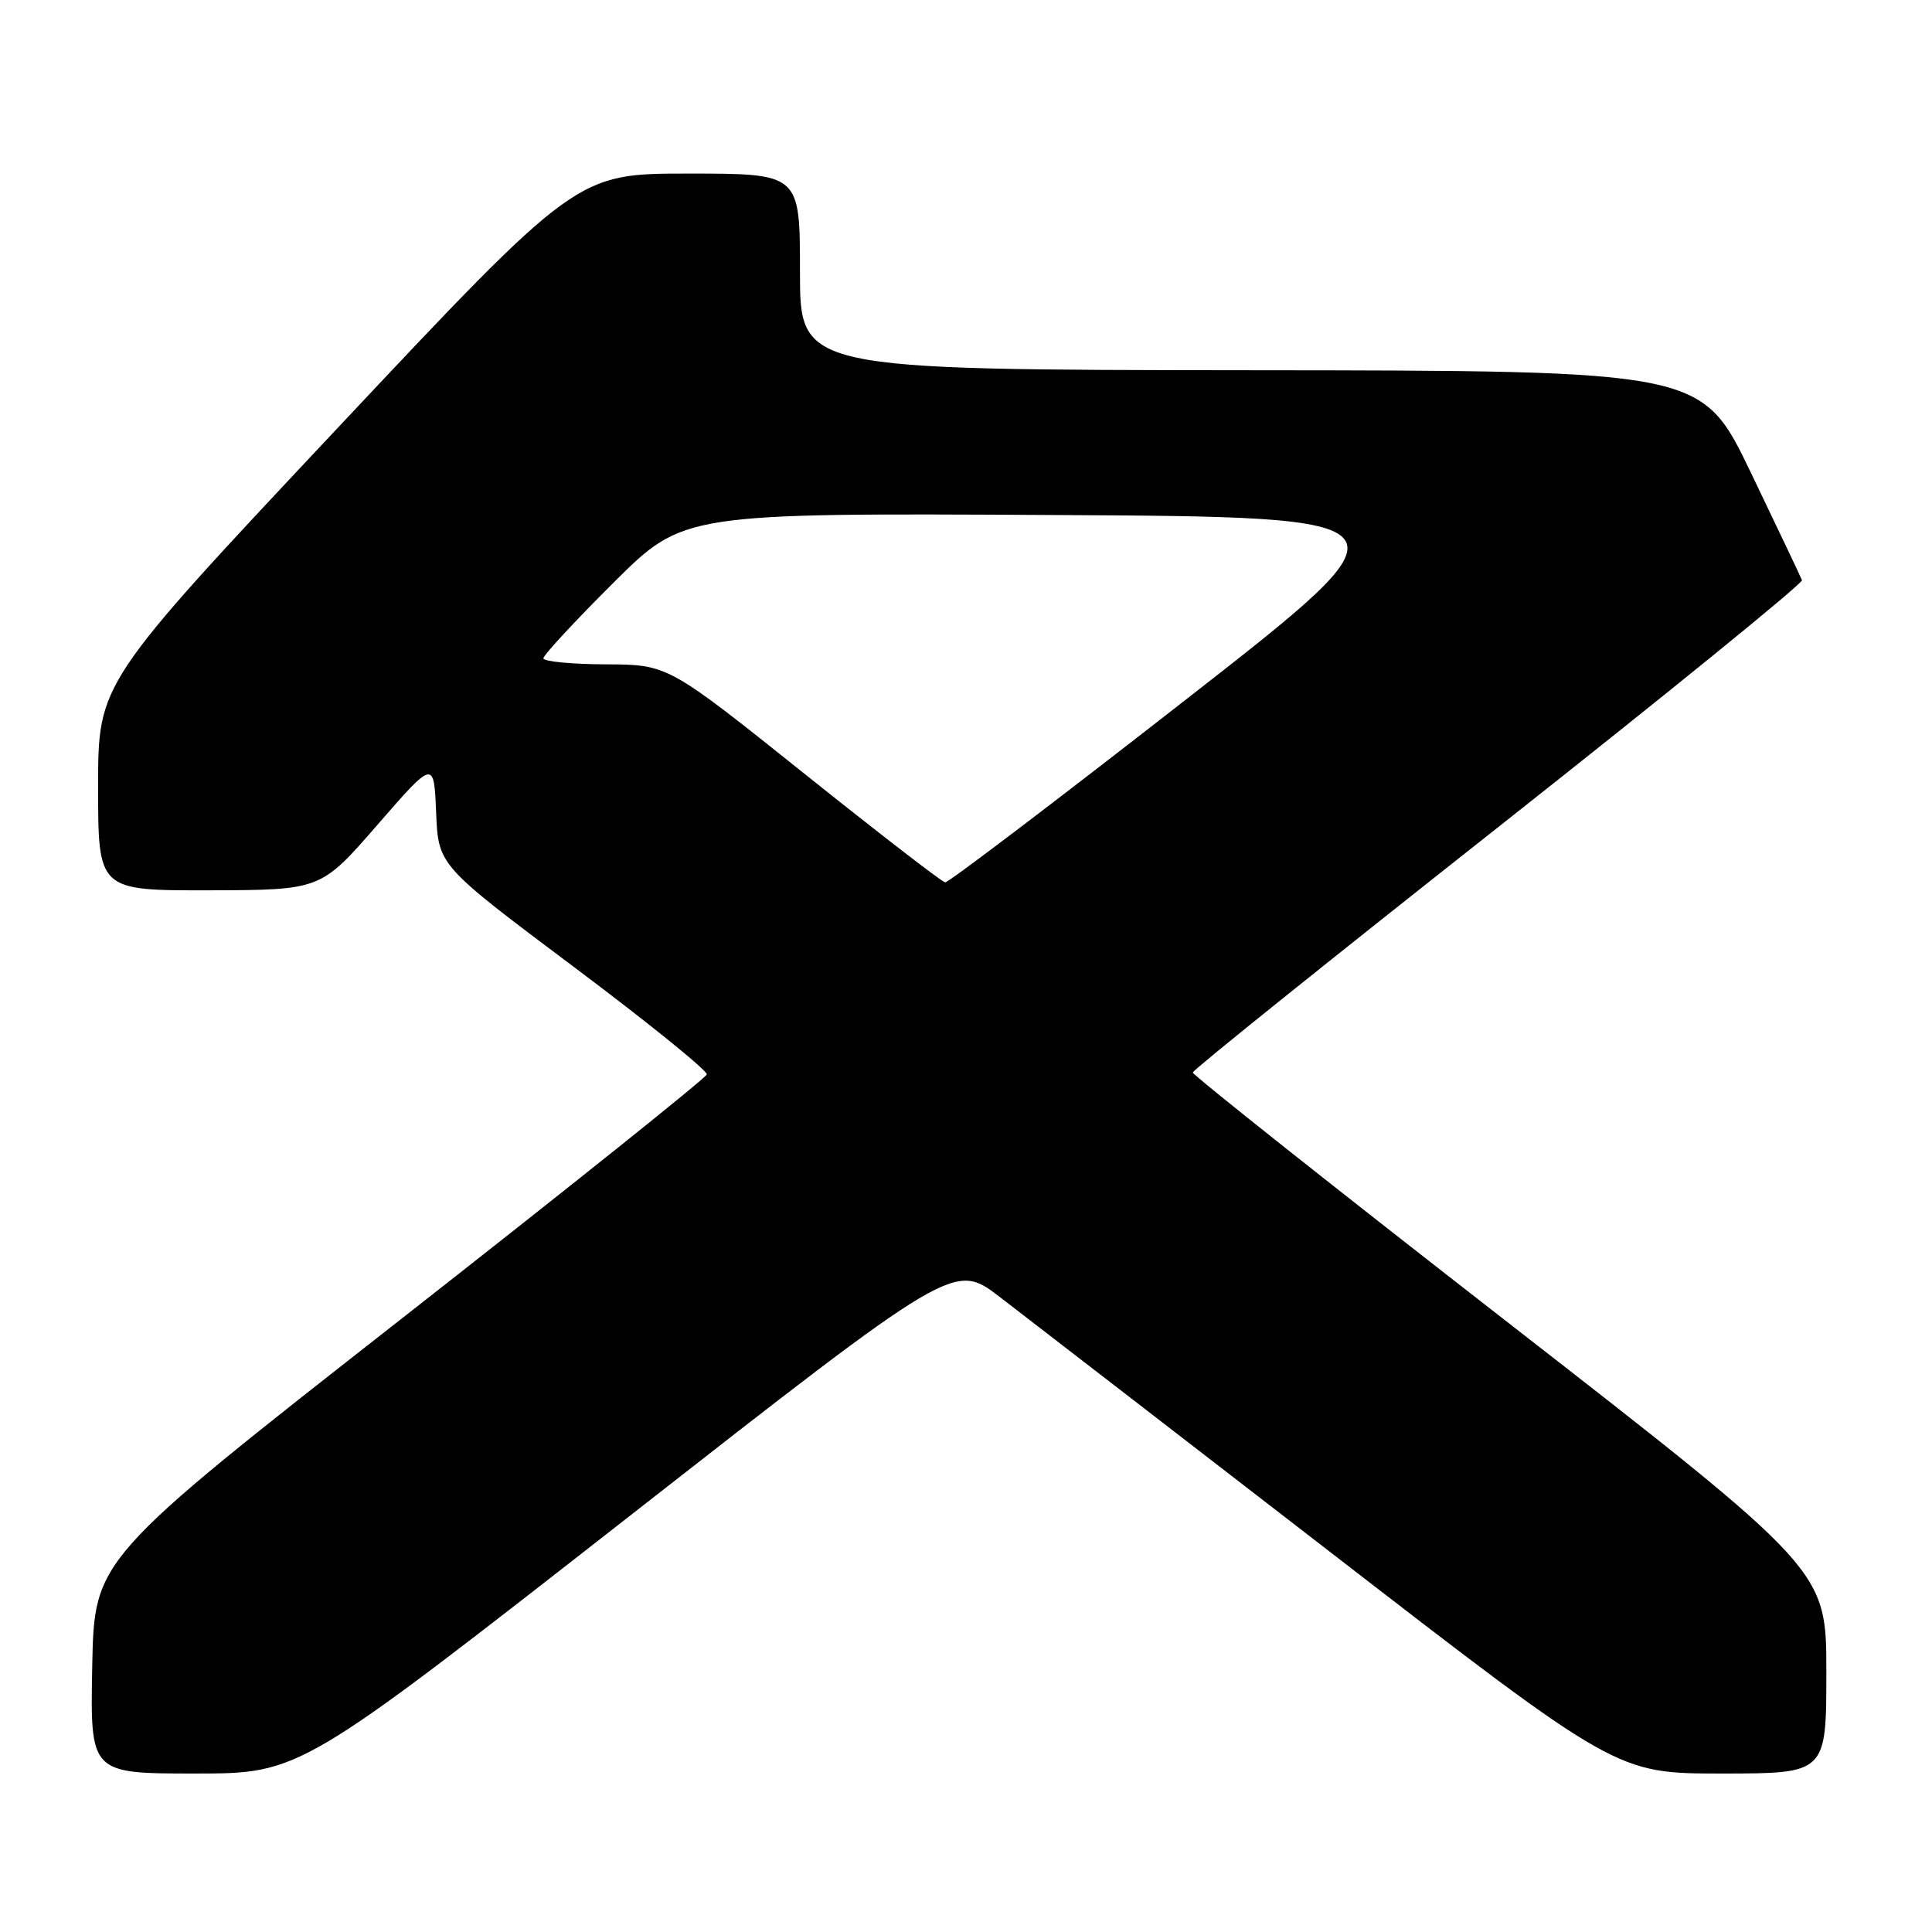 <?xml version="1.0" encoding="UTF-8" standalone="no"?>
<!DOCTYPE svg PUBLIC "-//W3C//DTD SVG 1.1//EN" "http://www.w3.org/Graphics/SVG/1.1/DTD/svg11.dtd" >
<svg xmlns="http://www.w3.org/2000/svg" xmlns:xlink="http://www.w3.org/1999/xlink" version="1.1" viewBox="0 0 256 256">
 <g >
 <path fill="currentColor"
d=" M 83.12 201.12 C 126.45 167.23 126.45 167.23 132.48 171.86 C 135.79 174.40 155.54 189.65 176.37 205.74 C 214.23 235.00 214.23 235.00 228.12 235.00 C 242.00 235.00 242.00 235.00 242.00 221.53 C 242.00 208.07 242.00 208.07 200.00 175.39 C 176.90 157.42 158.02 142.44 158.05 142.11 C 158.07 141.77 176.31 127.13 198.57 109.56 C 220.82 91.99 238.92 77.28 238.77 76.88 C 238.62 76.47 235.57 70.06 232.00 62.63 C 225.50 49.11 225.50 49.11 165.75 49.06 C 106.00 49.00 106.00 49.00 106.00 36.00 C 106.00 23.00 106.00 23.00 91.20 23.00 C 76.41 23.00 76.41 23.00 44.70 56.75 C 13.00 90.50 13.00 90.50 13.00 104.25 C 13.00 118.00 13.00 118.00 27.75 117.97 C 42.50 117.93 42.50 117.93 50.00 109.31 C 57.50 100.68 57.50 100.68 57.79 107.67 C 58.08 114.66 58.08 114.66 75.98 128.08 C 85.83 135.46 93.78 141.89 93.65 142.37 C 93.53 142.85 75.21 157.50 52.96 174.93 C 12.50 206.62 12.50 206.62 12.22 220.81 C 11.95 235.00 11.95 235.00 25.86 235.00 C 39.78 235.00 39.78 235.00 83.12 201.12 Z  M 106.50 102.45 C 88.50 88.06 88.50 88.06 80.25 88.03 C 75.71 88.01 72.00 87.65 72.00 87.23 C 72.00 86.81 76.18 82.30 81.28 77.22 C 90.56 67.98 90.56 67.98 139.36 68.24 C 188.16 68.50 188.16 68.50 157.07 92.75 C 139.98 106.09 125.65 116.97 125.24 116.92 C 124.83 116.88 116.40 110.37 106.50 102.45 Z "/>
</g>
</svg>